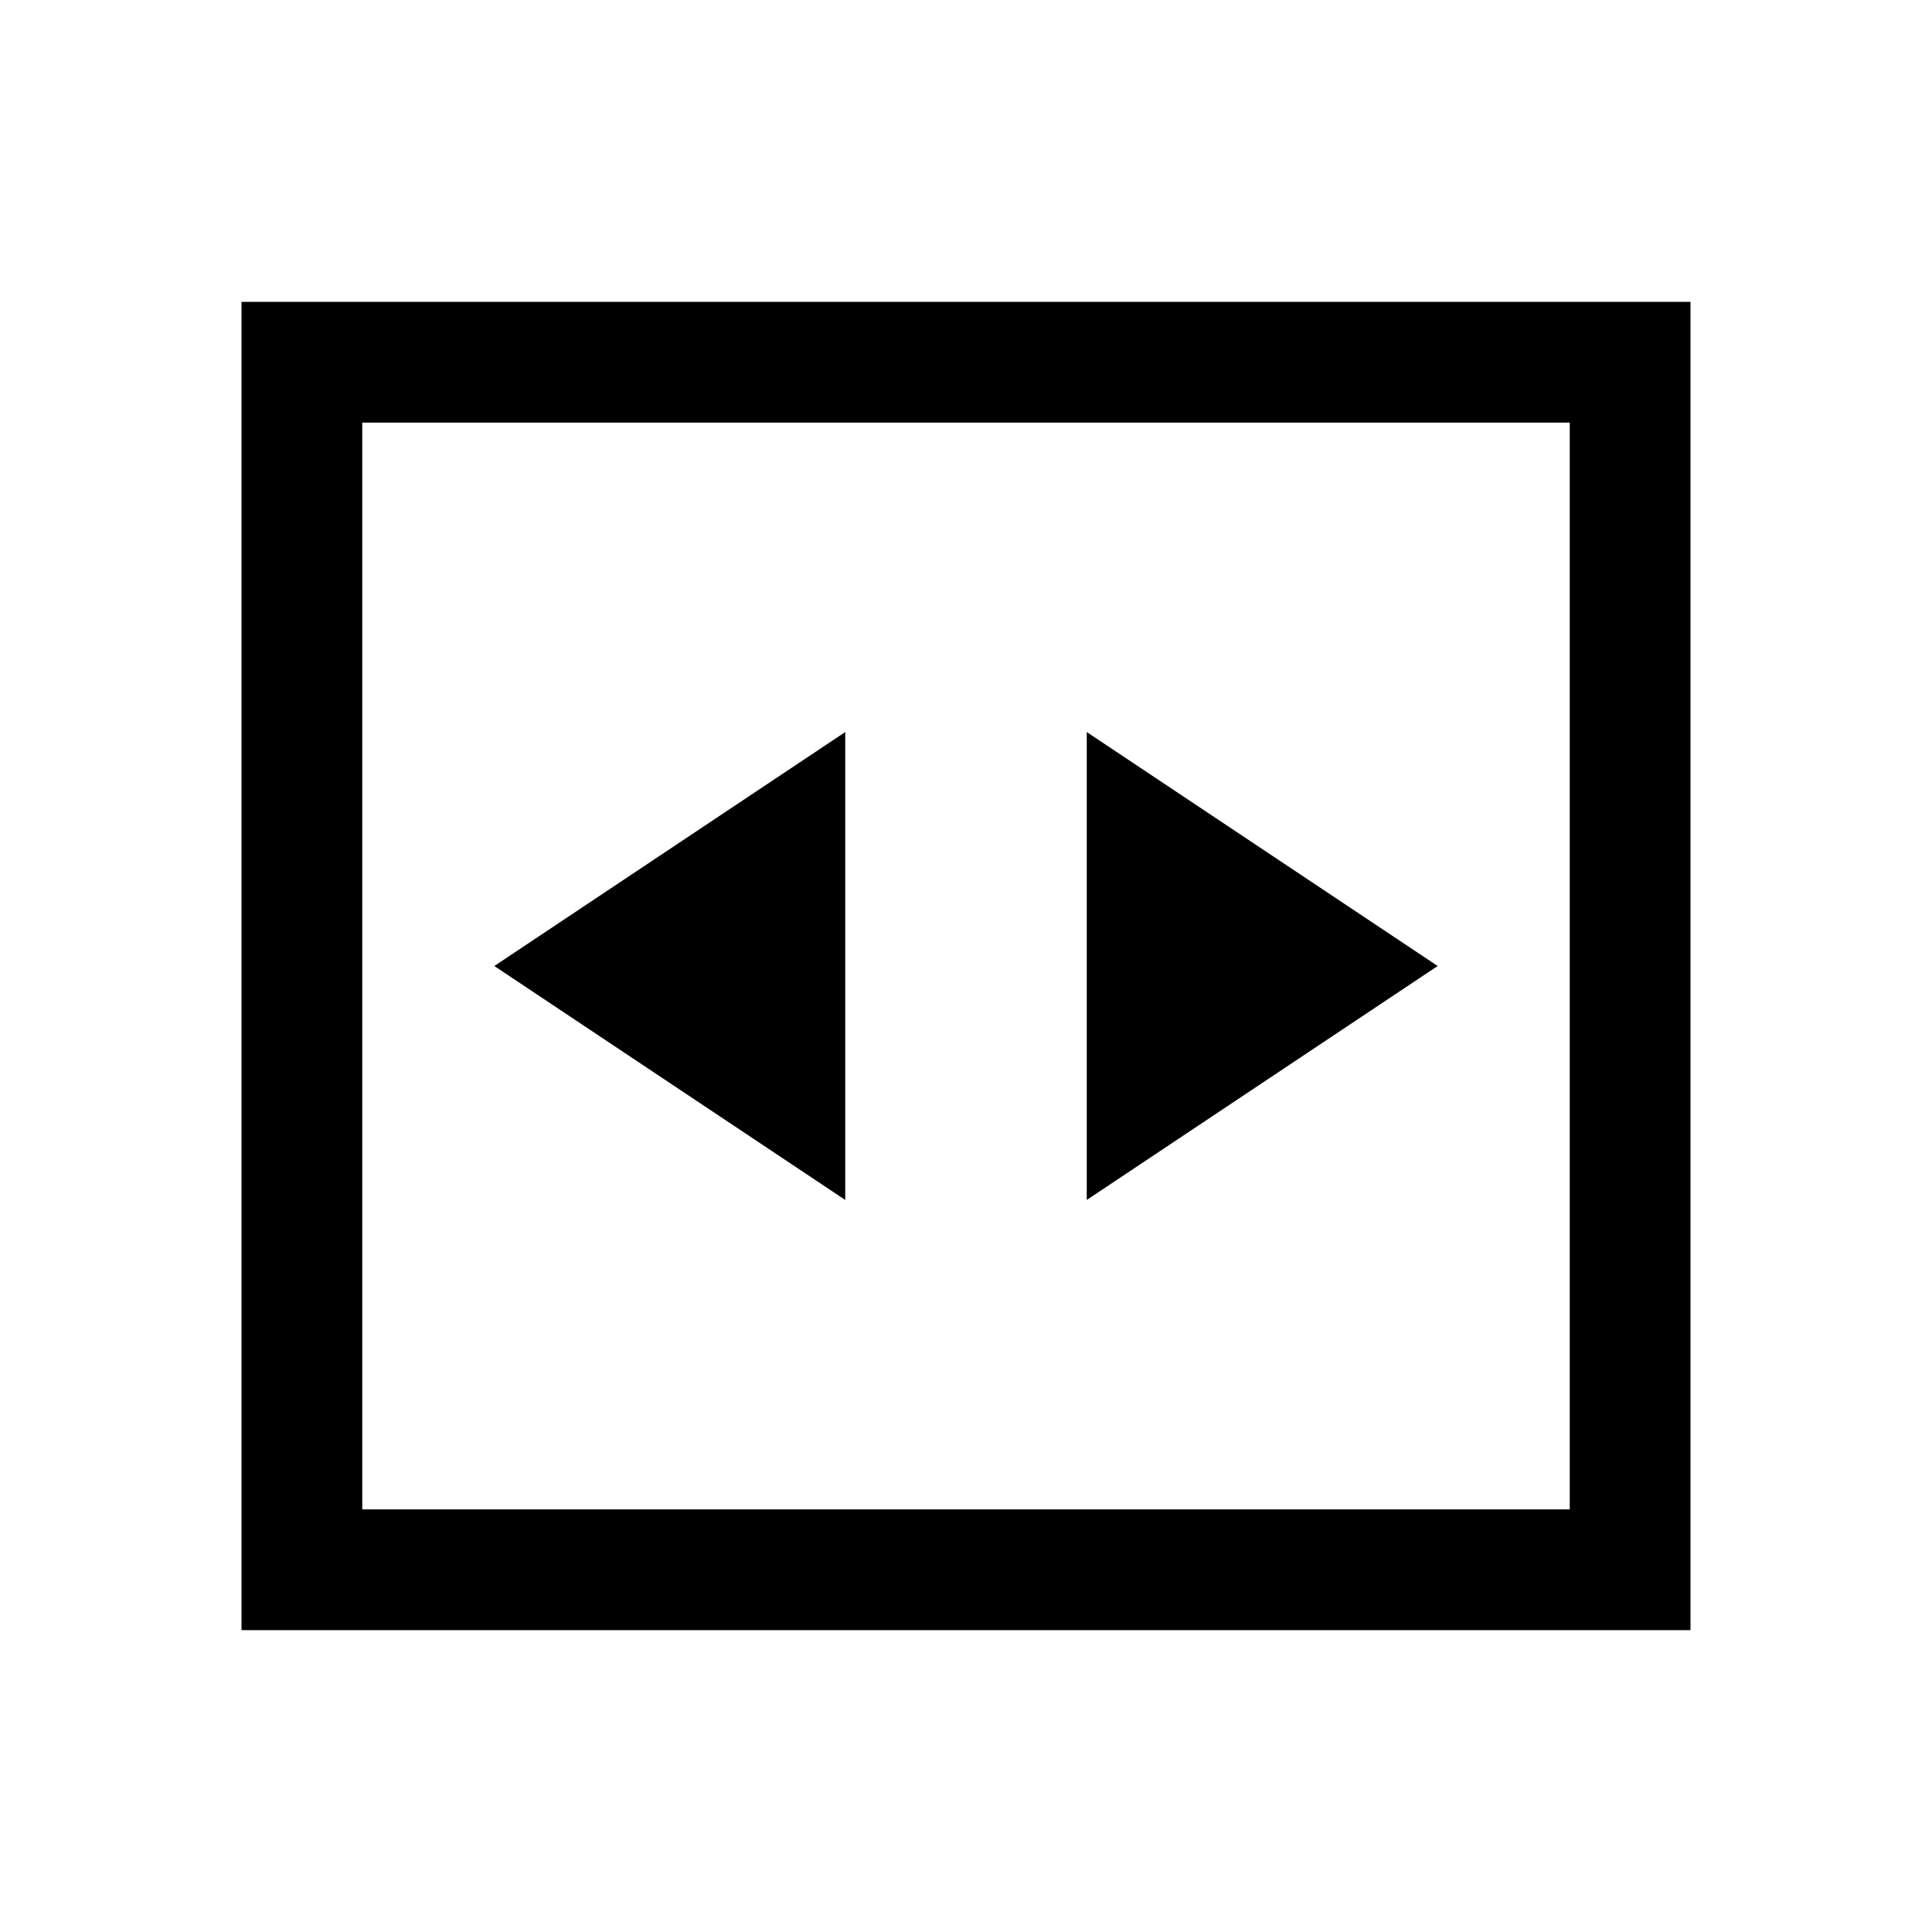 <?xml version="1.0" encoding="UTF-8"?>
<svg xmlns="http://www.w3.org/2000/svg" xmlns:xlink="http://www.w3.org/1999/xlink" viewBox="0 0 32 32" version="1.1">
<g>
<path d="M 4 5 L 4 27 L 28 27 L 28 5 Z M 6 7 L 26 7 L 26 25 L 6 25 Z M 14 12.125 L 8.188 16 L 14 19.875 Z M 18 12.125 L 18 19.875 L 23.812 16 Z "></path>
</g>
</svg>

